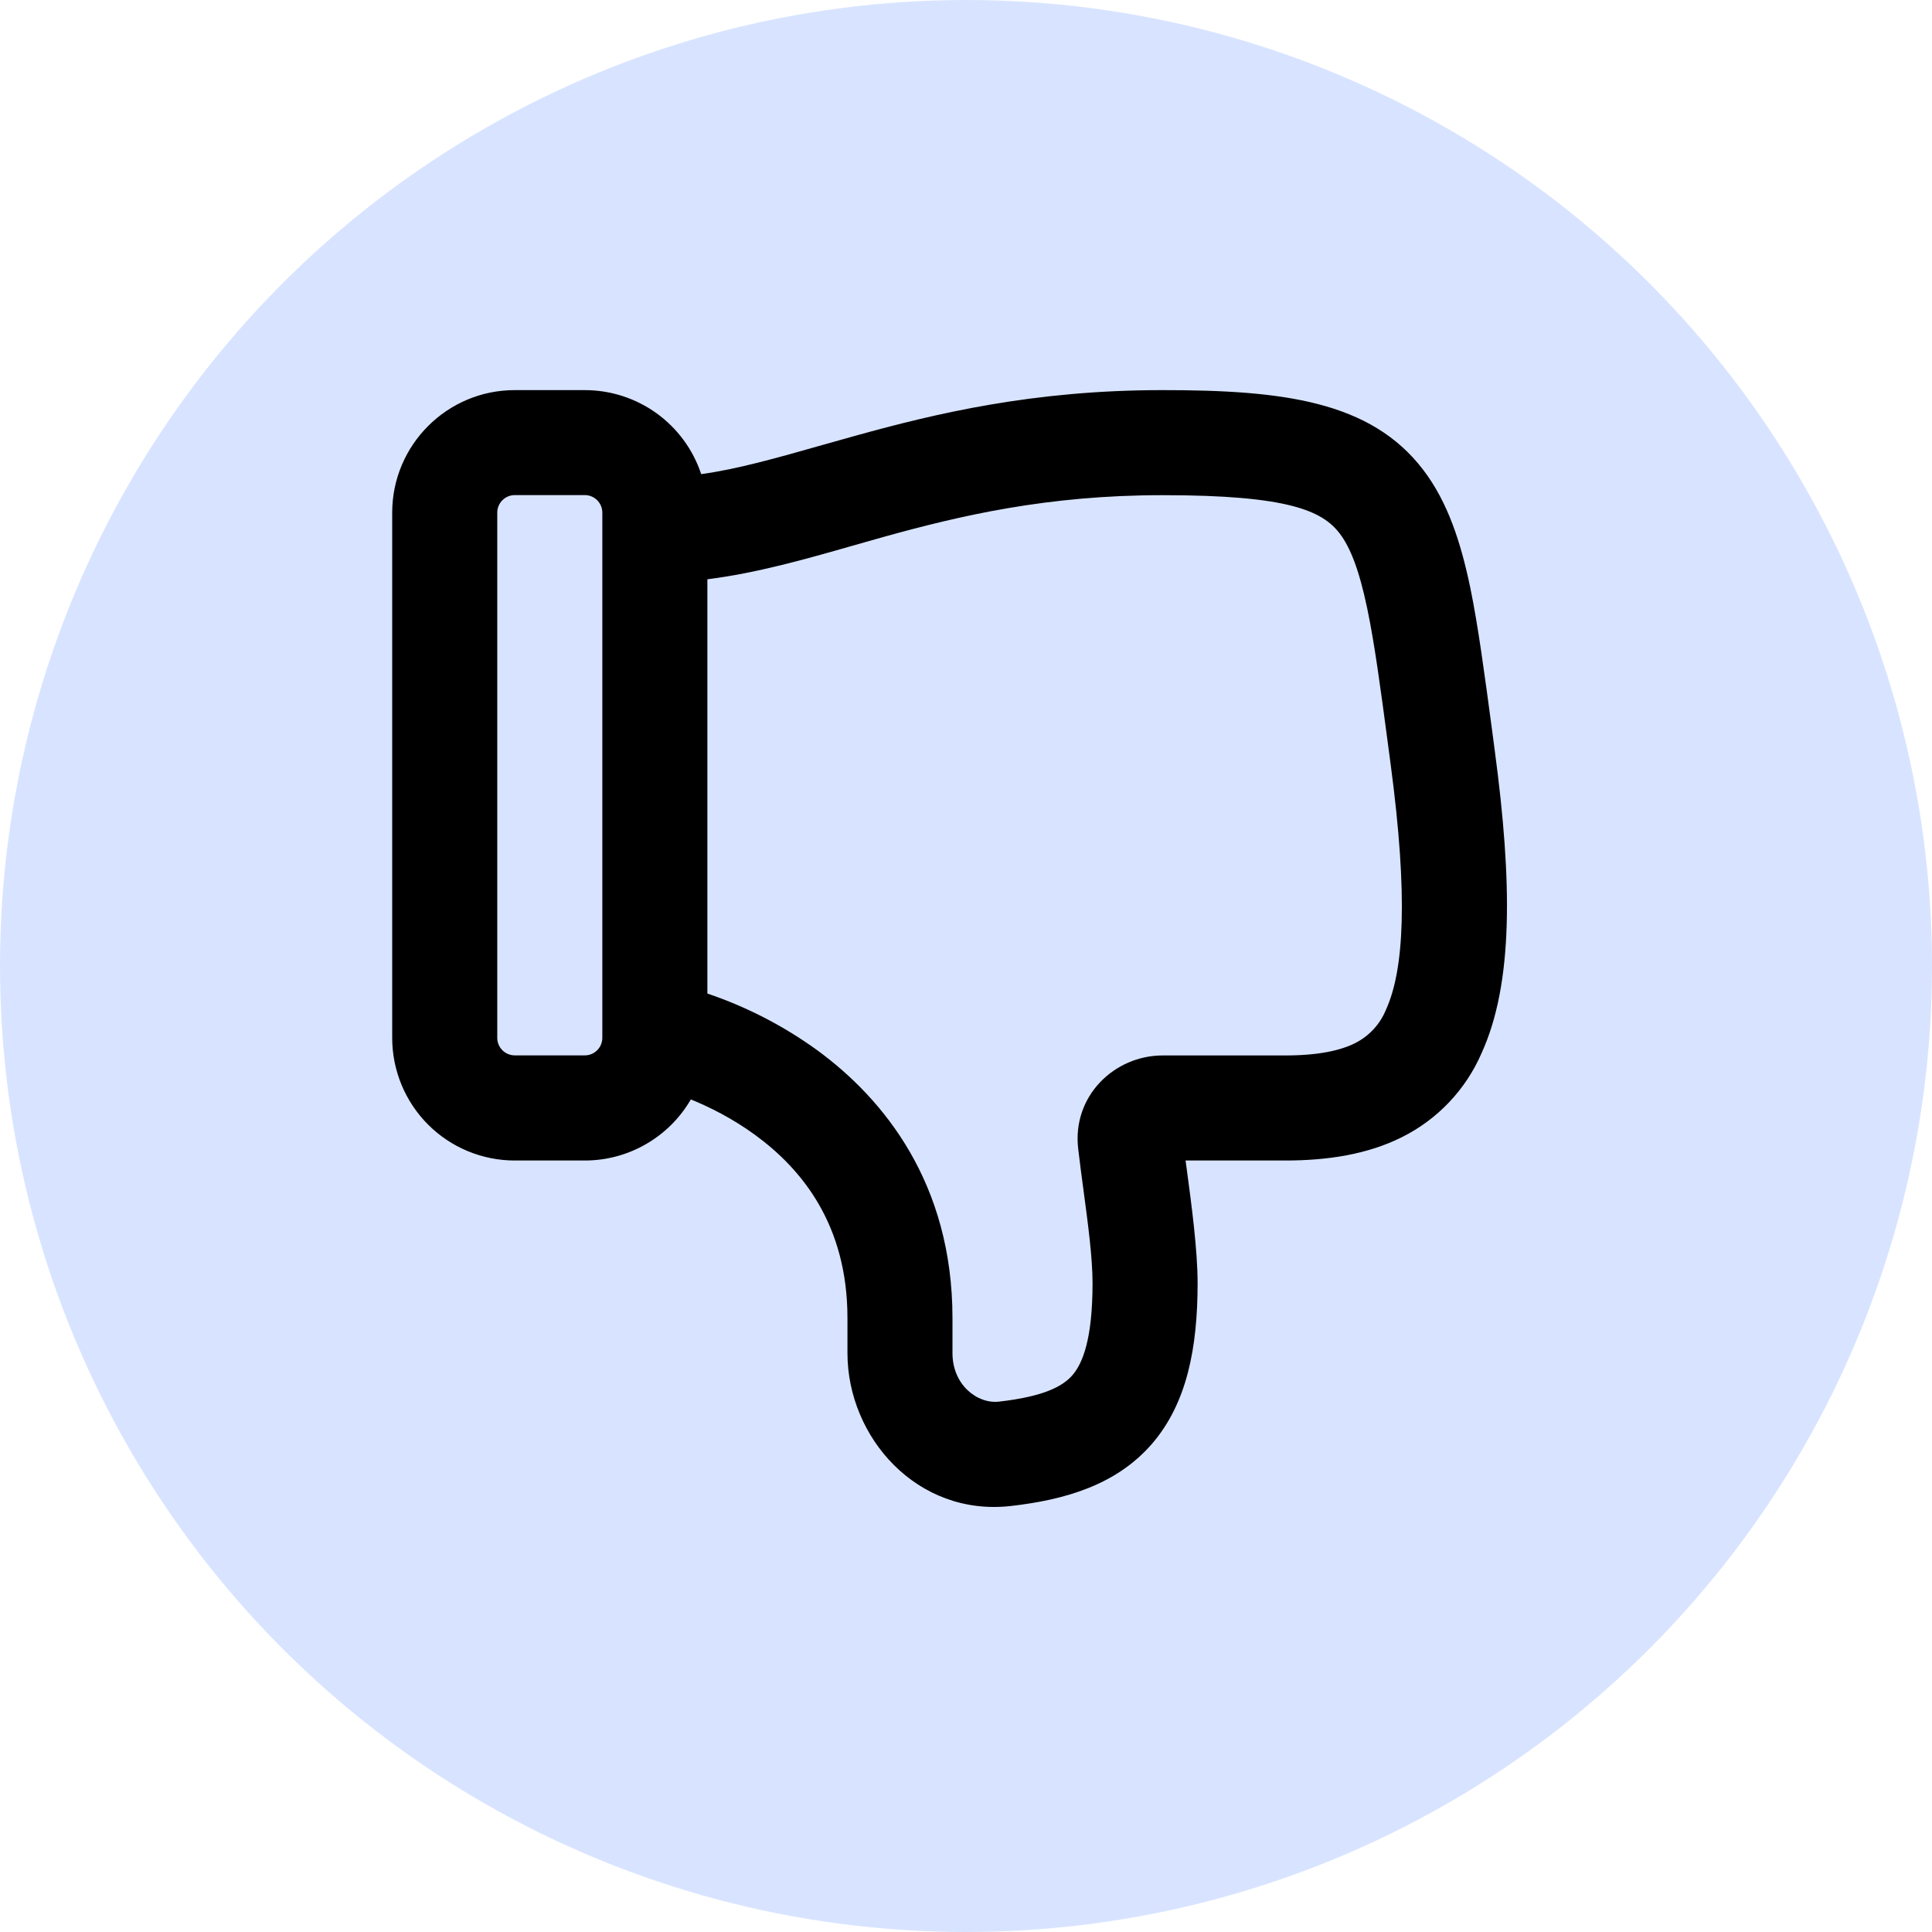 <svg width="50" height="50" viewBox="0 0 50 50" fill="none" xmlns="http://www.w3.org/2000/svg">
<circle cx="25" cy="25" r="25" fill="#D8E4FF"/>
<g clip-path="url(#clip0_4695_88475)">
<path d="M26.162 38.975C27.545 38.817 28.879 38.44 29.807 37.373C30.721 36.319 30.994 34.875 30.994 33.206C30.994 32.357 30.837 31.176 30.71 30.237L30.682 30.034H33.26C34.353 30.034 35.388 29.878 36.285 29.428C37.206 28.968 37.935 28.198 38.344 27.253C39.167 25.444 39.138 22.818 38.685 19.431L38.612 18.876C38.42 17.446 38.257 16.206 38.047 15.191C37.807 14.049 37.474 13 36.834 12.161C35.471 10.372 33.18 10.096 30.088 10.096C26.738 10.096 24.226 10.698 22.135 11.278L21.276 11.519C20.083 11.858 19.099 12.137 18.147 12.271C17.938 11.638 17.534 11.087 16.993 10.696C16.452 10.306 15.802 10.096 15.135 10.096H13.322C11.571 10.096 10.15 11.517 10.15 13.268V26.862C10.15 27.703 10.485 28.51 11.079 29.105C11.674 29.7 12.481 30.034 13.322 30.034H15.135C15.691 30.034 16.237 29.888 16.718 29.61C17.2 29.333 17.6 28.934 17.879 28.453C18.348 28.643 18.948 28.939 19.545 29.374C20.761 30.264 21.932 31.703 21.932 34.112V35.018C21.932 37.195 23.733 39.252 26.162 38.975ZM18.307 14.992C19.586 14.83 20.826 14.477 22.062 14.124L22.861 13.897C24.848 13.346 27.094 12.815 30.088 12.815C33.34 12.815 34.22 13.217 34.672 13.808C34.938 14.158 35.17 14.723 35.384 15.748C35.574 16.657 35.725 17.785 35.919 19.246L35.991 19.789C36.444 23.201 36.336 25.105 35.87 26.128C35.717 26.506 35.432 26.815 35.067 26.998C34.69 27.186 34.124 27.315 33.26 27.315H30.088C28.846 27.315 27.741 28.361 27.904 29.735C27.944 30.083 27.993 30.442 28.04 30.797C28.159 31.681 28.275 32.555 28.275 33.206C28.275 34.67 28.014 35.29 27.753 35.591C27.505 35.875 27.027 36.14 25.854 36.274C25.297 36.338 24.65 35.845 24.65 35.018V34.112C24.65 30.628 22.878 28.444 21.149 27.179C20.28 26.55 19.322 26.056 18.307 25.713V14.992ZM15.135 27.313H13.322C13.202 27.313 13.087 27.265 13.002 27.18C12.917 27.095 12.869 26.98 12.869 26.86V13.266C12.869 13.146 12.917 13.031 13.002 12.946C13.087 12.861 13.202 12.813 13.322 12.813H15.135C15.255 12.813 15.37 12.861 15.455 12.946C15.54 13.031 15.588 13.146 15.588 13.266V26.86C15.588 27.11 15.385 27.313 15.135 27.313Z" fill="black"/>
</g>
<defs>
<clipPath id="clip0_4695_88475">
<rect width="29" height="29" fill="white" transform="matrix(-1 0 0 1 39 10)"/>
</clipPath>
</defs>
</svg>

